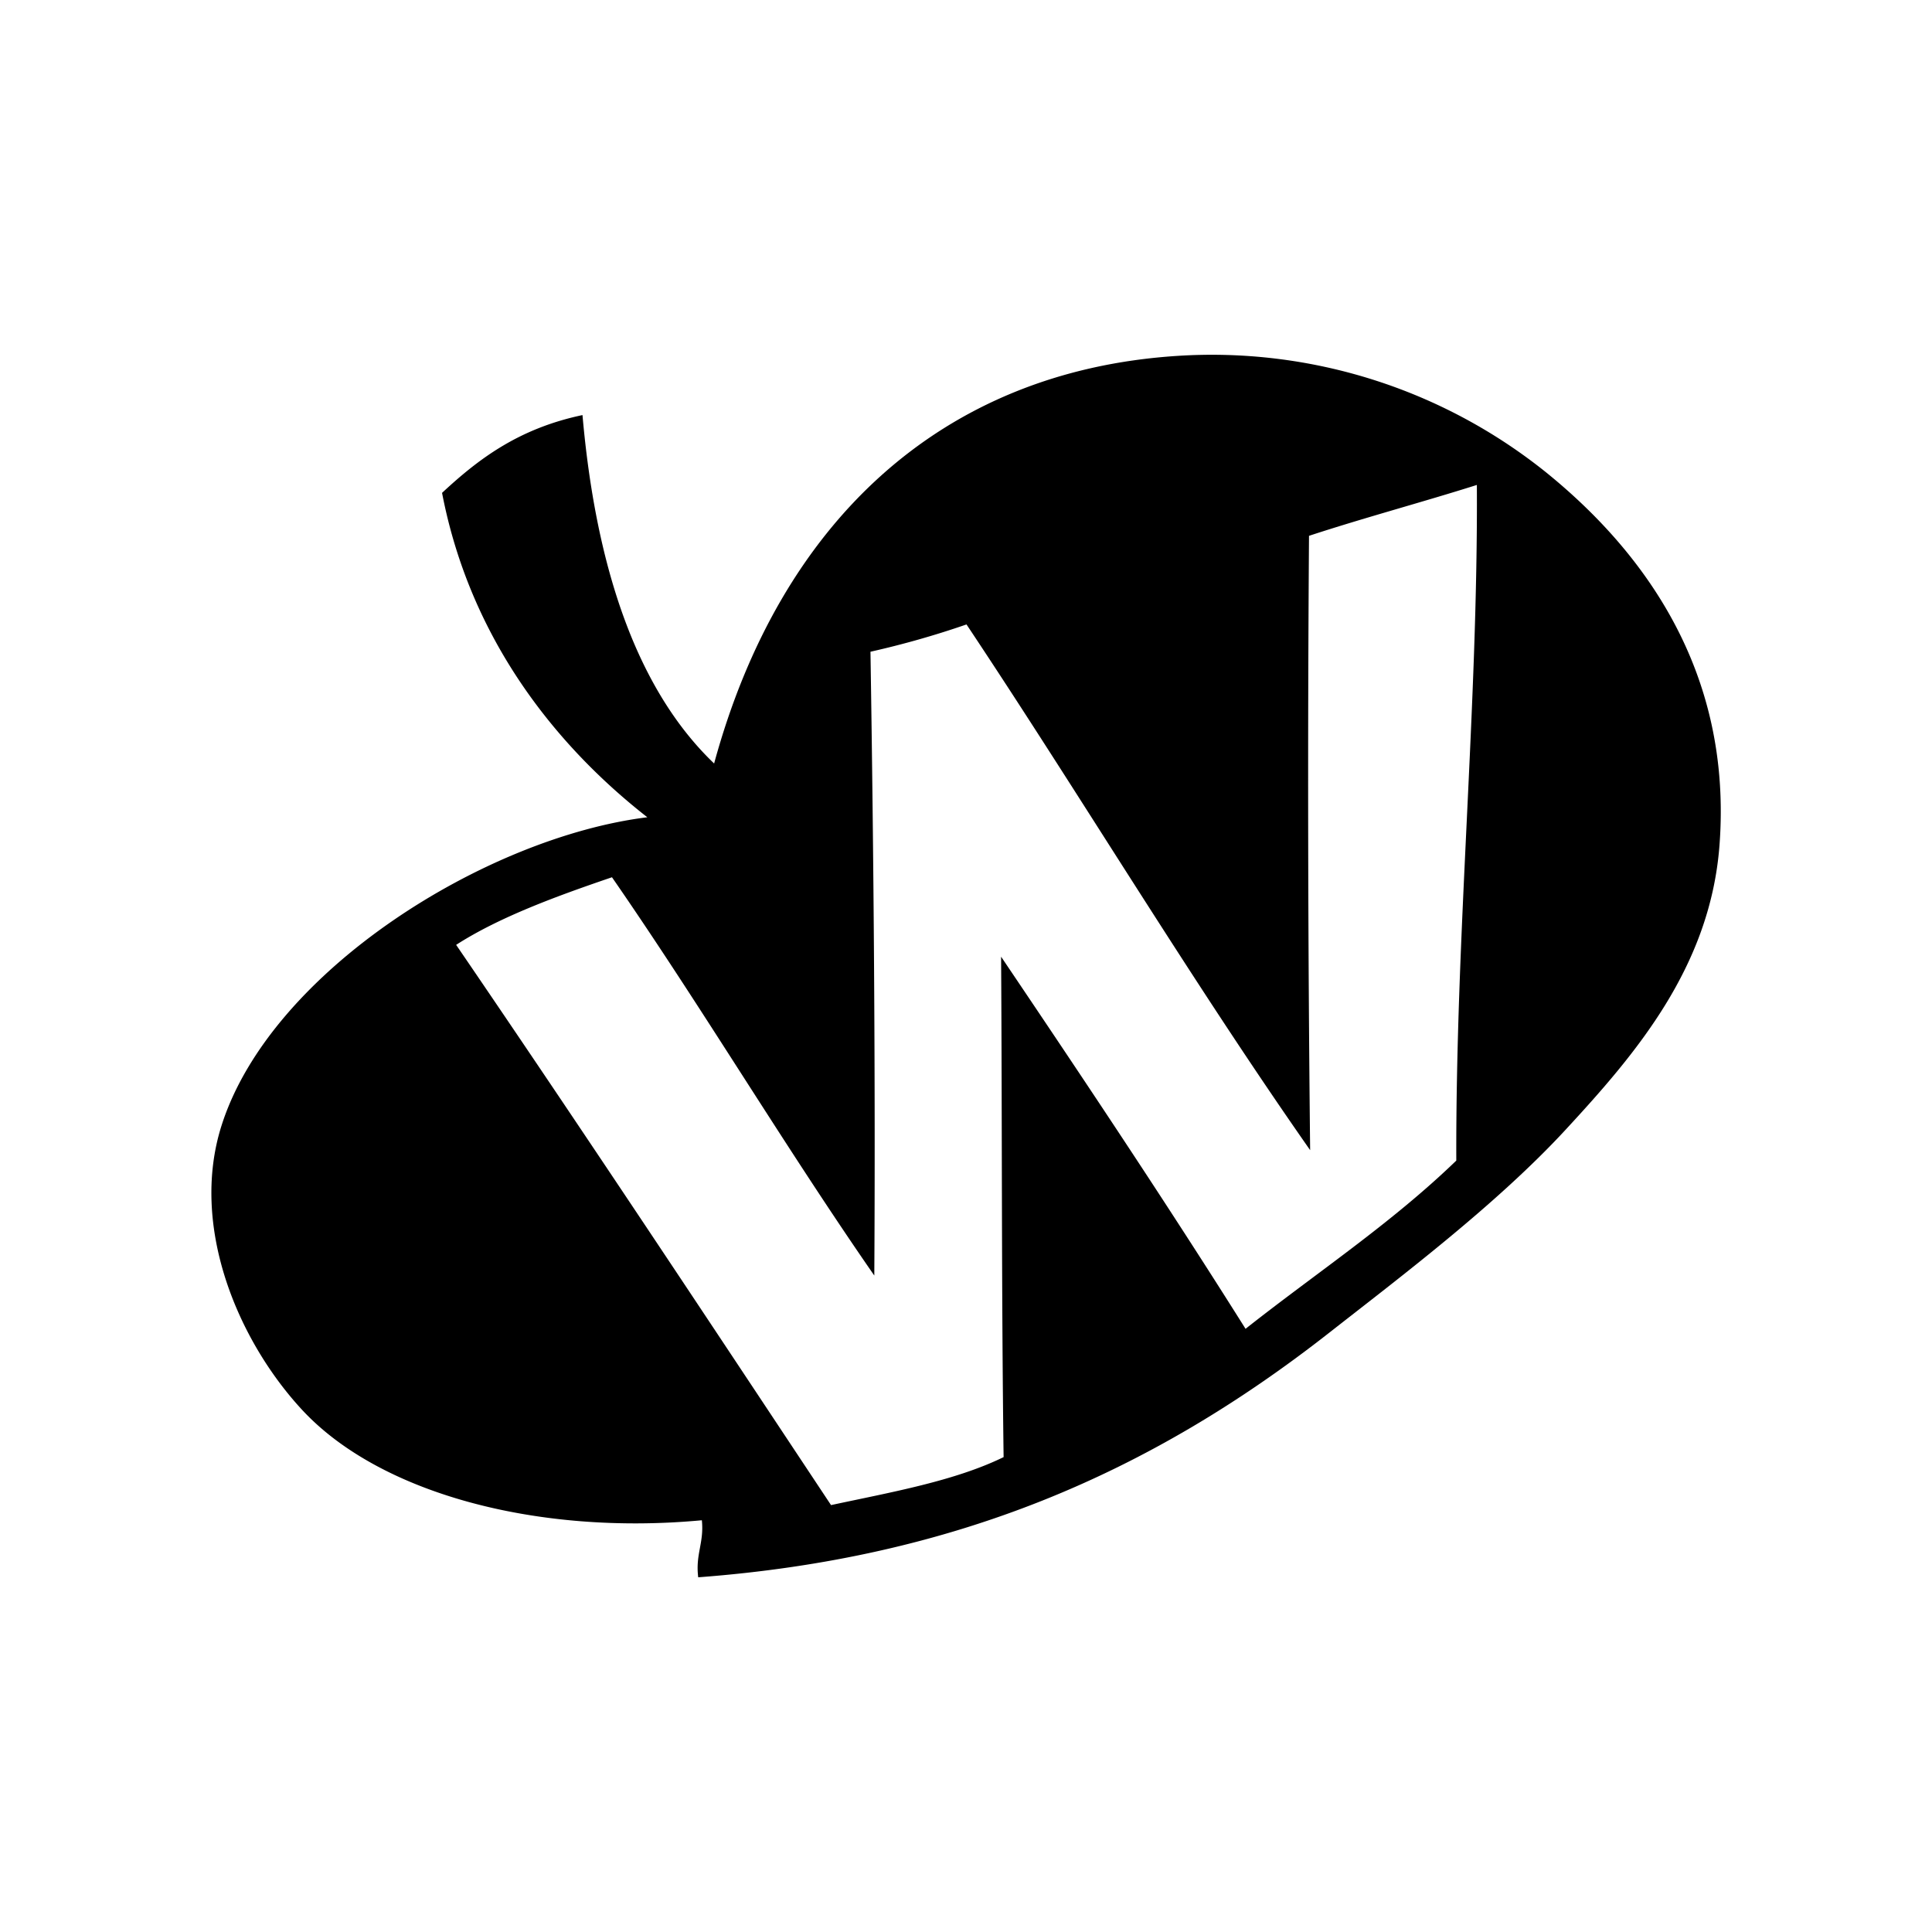 <svg xmlns="http://www.w3.org/2000/svg" width="100%" height="100%" viewBox="0 0 30.72 30.72"><path d="M24.59 7.516a8.488 8.488 0 0 0-5.871-1.857c-3.766 0.243-6.324 2.662-7.364 6.481-1.28-1.224-1.892-3.238-2.093-5.54-1.02 0.215-1.658 0.702-2.233 1.237 0.445 2.316 1.802 4.015 3.264 5.158-2.559 0.317-5.99 2.442-6.771 4.904-0.507 1.598 0.258 3.415 1.283 4.52 1.237 1.333 3.75 1.998 6.355 1.754 0.037 0.362-0.104 0.536-0.058 0.907 4.067-0.306 7.174-1.646 10.04-3.894 1.119-0.877 2.659-2.037 3.756-3.227 1.101-1.192 2.296-2.578 2.443-4.52 0.21-2.79-1.236-4.694-2.751-5.923z m-1.434 10.938c-1.035 1.001-2.241 1.797-3.351 2.675-1.249-1.987-2.583-3.984-3.887-5.917 0.017 2.63 0.006 5.432 0.04 7.957-0.78 0.381-1.789 0.558-2.744 0.763-1.935-2.917-3.968-5.99-5.961-8.908 0.693-0.447 1.627-0.785 2.478-1.075 1.419 2.05 2.729 4.253 4.171 6.333 0.019-3.113-0.009-6.673-0.061-9.919a14.175 14.175 0 0 0 1.527-0.434c1.813 2.721 3.553 5.628 5.464 8.359a547.35 547.35 0 0 1-0.018-9.768c0.858-0.282 1.803-0.535 2.669-0.809 0.02 3.499-0.338 7.128-0.327 10.743z" /></svg>